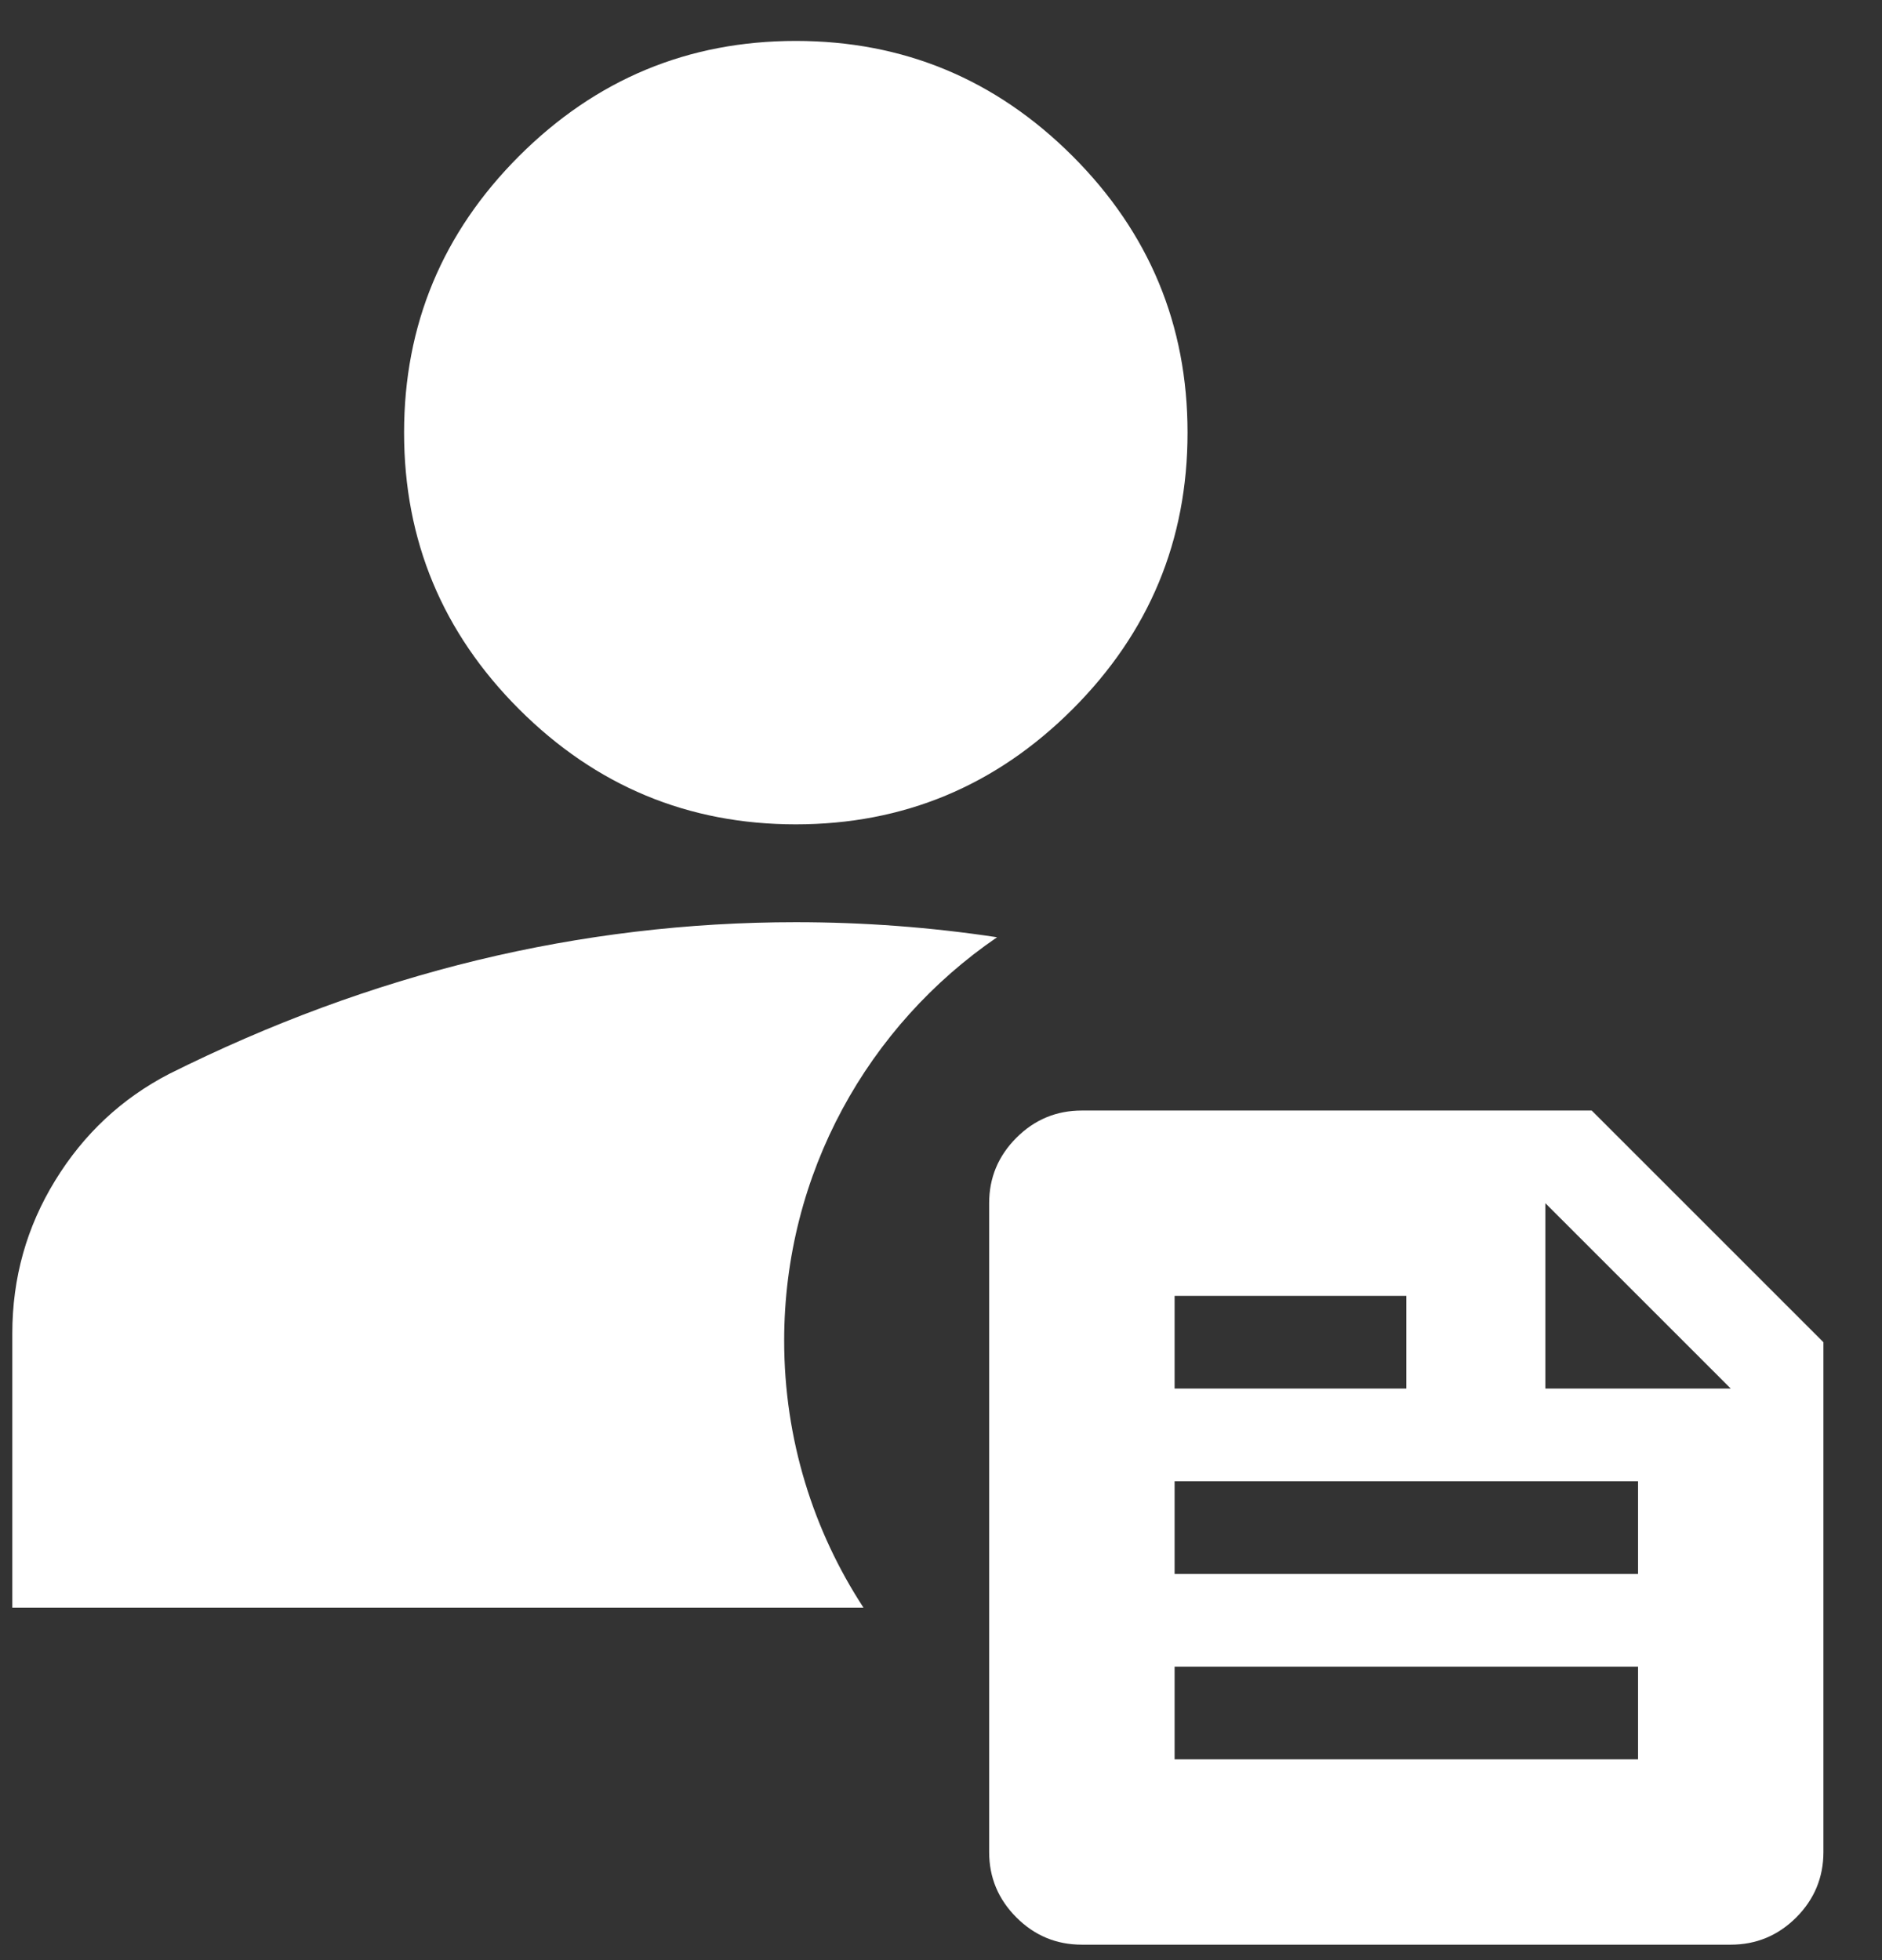 <svg width="24" height="25" viewBox="0 0 24 25" fill="none" xmlns="http://www.w3.org/2000/svg">
<rect x="0" y="0" width="24" height="25" fill="#333333" stroke="none"/>
<path fill-rule="evenodd" clip-rule="evenodd" d="M6.62 9.046C7.599 10.024 8.775 10.514 10.148 10.514C11.522 10.514 12.698 10.024 13.677 9.046C14.655 8.068 15.144 6.892 15.144 5.518C15.144 4.144 14.655 2.968 13.677 1.99C12.698 1.012 11.522 0.522 10.148 0.522C8.775 0.522 7.599 1.012 6.62 1.99C5.642 2.968 5.153 4.144 5.153 5.518C5.153 6.892 5.642 8.068 6.62 9.046ZM0.157 17.008V20.505H11.012C10.372 19.526 10 18.356 10 17.099C10 14.962 11.075 13.076 12.715 11.954C11.868 11.826 11.012 11.762 10.148 11.762C8.775 11.762 7.422 11.924 6.089 12.246C4.757 12.569 3.446 13.053 2.155 13.698C1.552 14.011 1.068 14.463 0.704 15.056C0.339 15.65 0.157 16.3 0.157 17.008ZM12.962 24.456C13.193 24.687 13.471 24.803 13.796 24.803H22.071C22.396 24.803 22.674 24.687 22.906 24.456C23.137 24.224 23.253 23.946 23.253 23.621V17.119L20.298 14.164H13.796C13.471 14.164 13.193 14.28 12.962 14.511C12.73 14.743 12.614 15.021 12.614 15.346V23.621C12.614 23.946 12.73 24.224 12.962 24.456ZM20.889 21.257V22.439H14.979V21.257H20.889ZM20.889 18.892V20.075H14.979V18.892H20.889ZM22.071 17.71H19.707V15.346L22.071 17.71ZM17.934 17.71H14.979V16.528H17.934V17.71Z" fill="white"/>
</svg>
